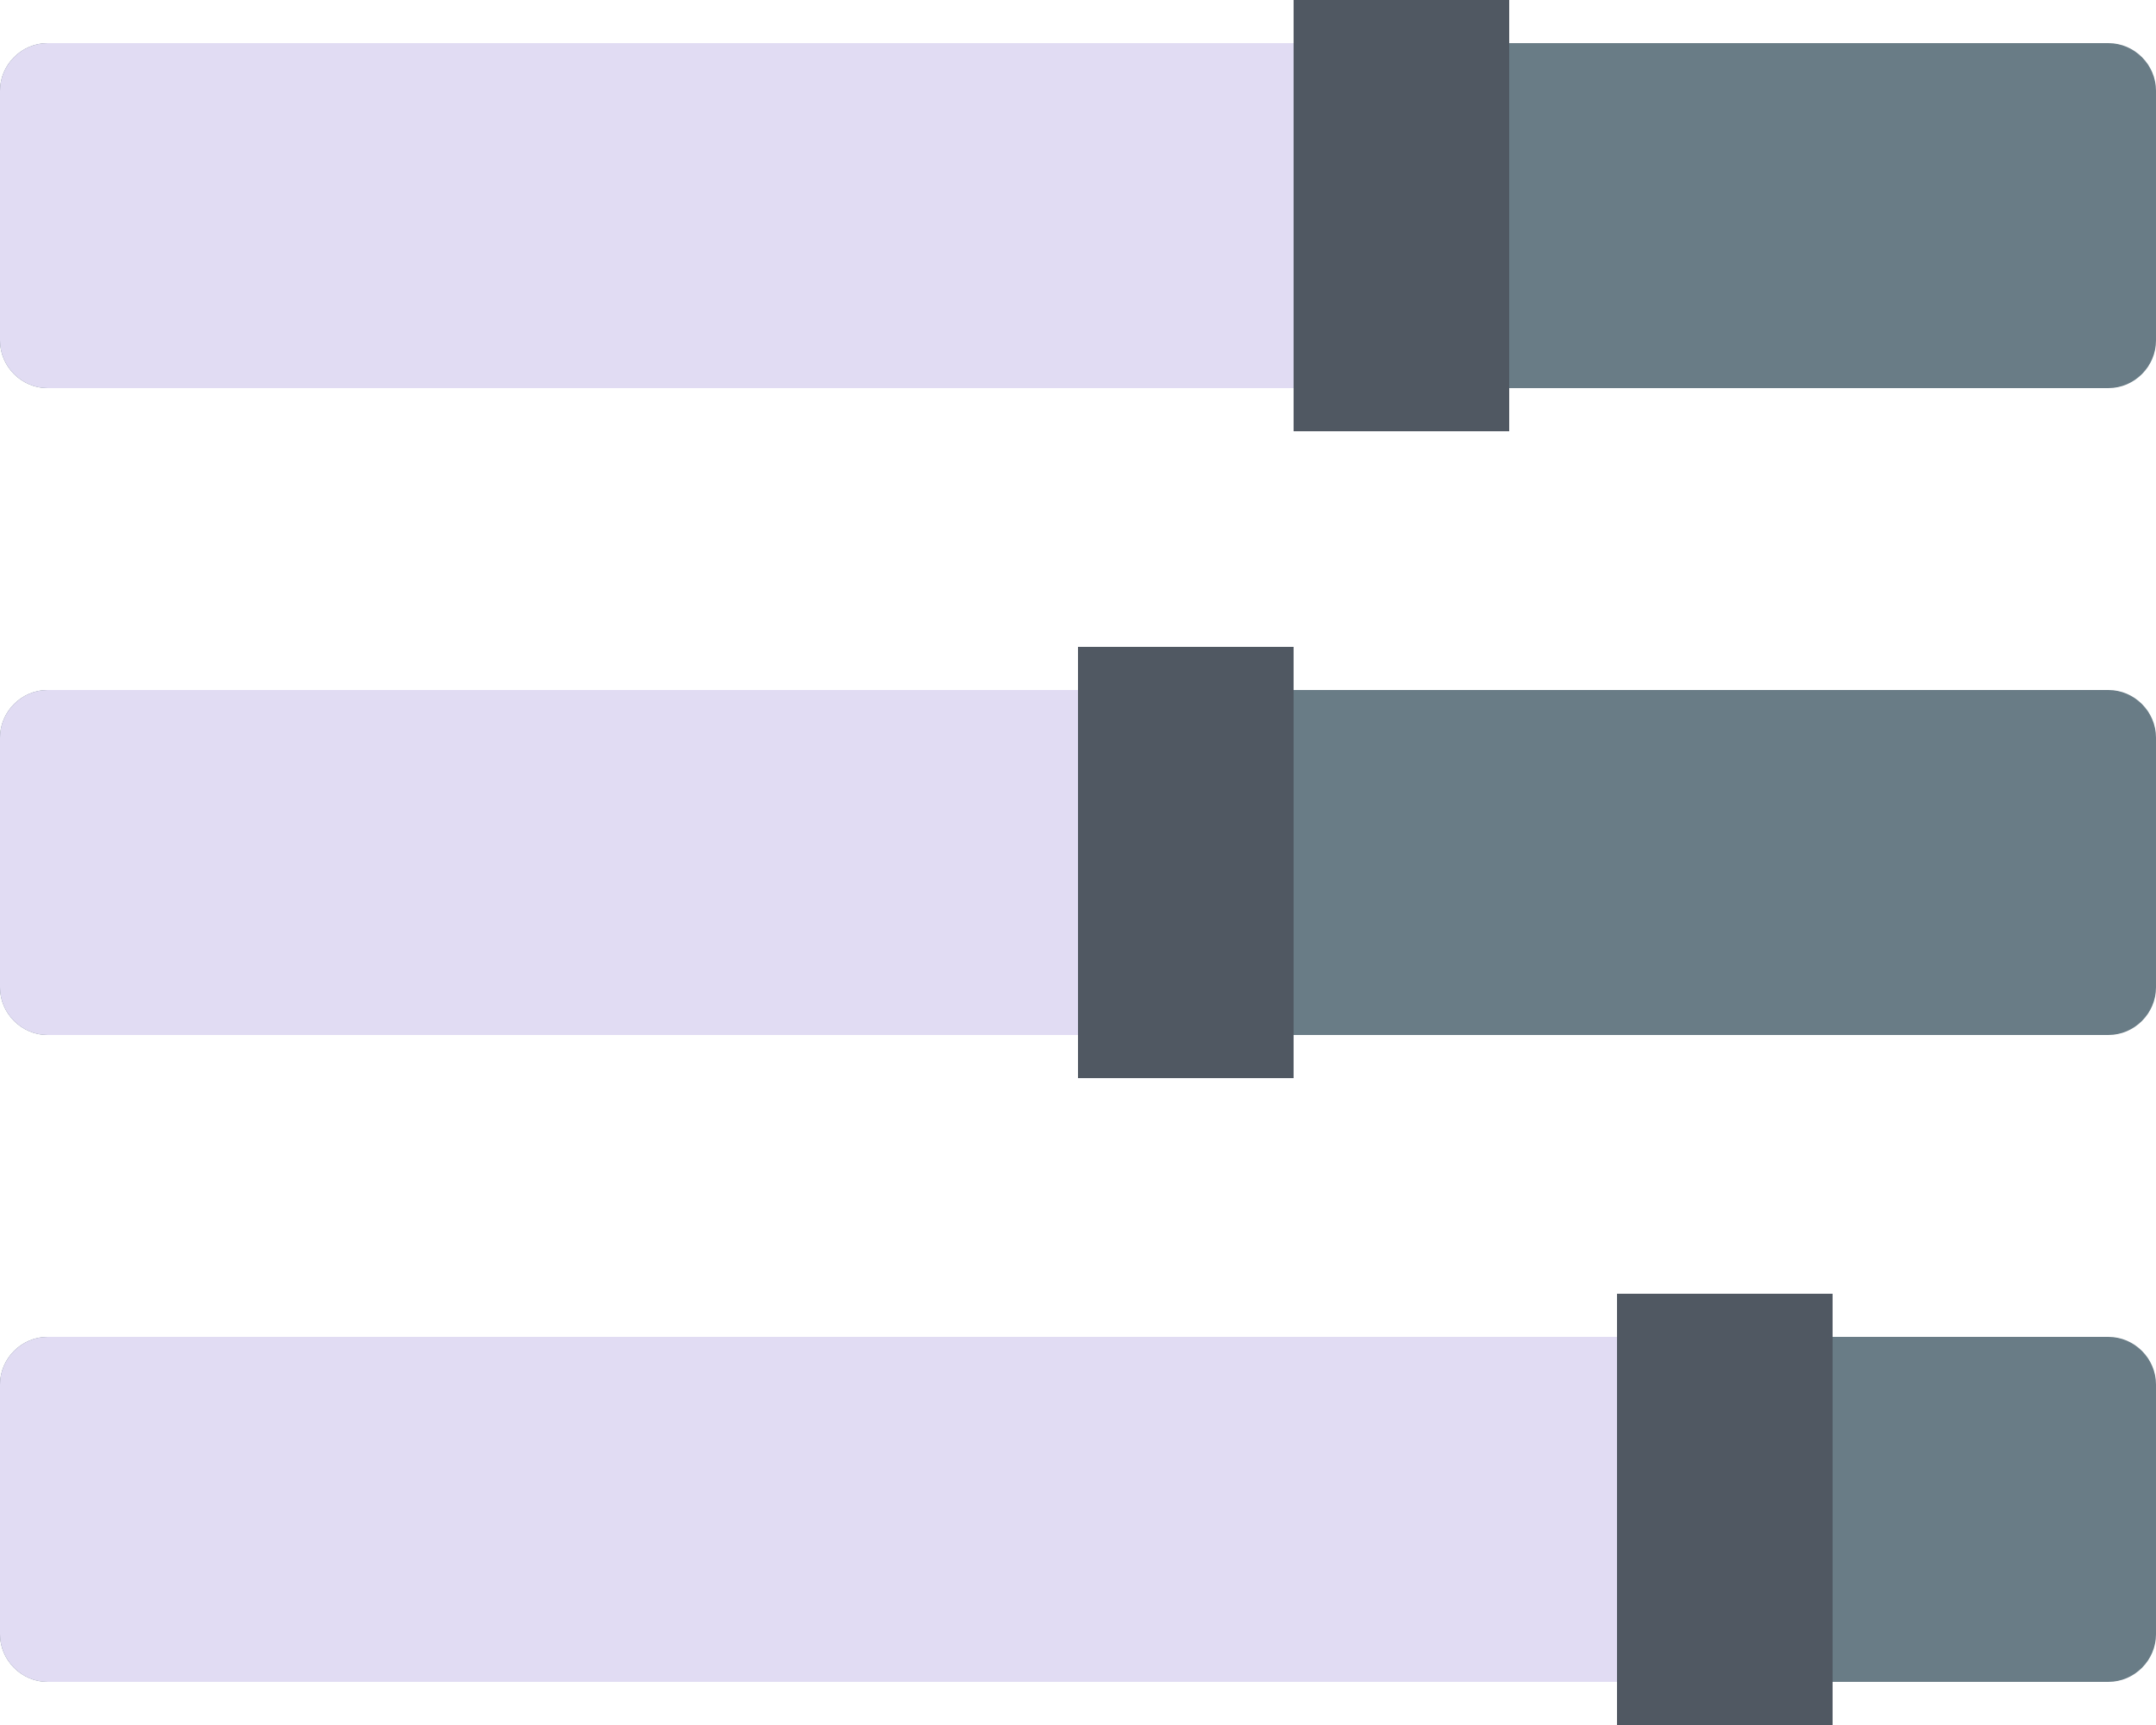 <?xml version="1.0" encoding="utf-8"?>
<!-- Generator: Adobe Illustrator 25.0.0, SVG Export Plug-In . SVG Version: 6.00 Build 0)  -->
<svg version="1.1" id="Ebene_1" xmlns="http://www.w3.org/2000/svg" xmlns:xlink="http://www.w3.org/1999/xlink" x="0px" y="0px"
	 viewBox="0 0 240 192" style="enable-background:new 0 0 240 192;" xml:space="preserve">
<style type="text/css">
	.st0{fill-rule:evenodd;clip-rule:evenodd;fill:#697C86;}
	.st1{fill-rule:evenodd;clip-rule:evenodd;fill:#E1DCF3;}
	.st2{fill-rule:evenodd;clip-rule:evenodd;fill:#505862;}
</style>
<desc>Created with Sketch.</desc>
<g id="Icons">
	<g id="Artboard" transform="translate(-390, -542)">
		<g id="parameters" transform="translate(390, 542)">
			<path id="Rectangle" class="st0" d="M5.3,4.8h229.4c2.9,0,5.3,2.4,5.3,5.3v27.8c0,2.9-2.4,5.3-5.3,5.3H5.3
				c-2.9,0-5.3-2.4-5.3-5.3V10.1C0,7.2,2.4,4.8,5.3,4.8z"/>
			<path id="Rectangle_1_" class="st0" d="M5.3,76.8h229.4c2.9,0,5.3,2.4,5.3,5.3v27.8c0,2.9-2.4,5.3-5.3,5.3H5.3
				c-2.9,0-5.3-2.4-5.3-5.3V82.1C0,79.2,2.4,76.8,5.3,76.8z"/>
			<path id="Rectangle_2_" class="st1" d="M5.3,4.8h157.4c2.9,0,5.3,2.4,5.3,5.3v27.8c0,2.9-2.4,5.3-5.3,5.3H5.3
				c-2.9,0-5.3-2.4-5.3-5.3V10.1C0,7.2,2.4,4.8,5.3,4.8z"/>
			<path id="Rectangle_3_" class="st1" d="M5.3,76.8h133.4c2.9,0,5.3,2.4,5.3,5.3v27.8c0,2.9-2.4,5.3-5.3,5.3H5.3
				c-2.9,0-5.3-2.4-5.3-5.3V82.1C0,79.2,2.4,76.8,5.3,76.8z"/>
			<path id="Rectangle_4_" class="st0" d="M5.3,148.8h229.4c2.9,0,5.3,2.4,5.3,5.3v27.8c0,2.9-2.4,5.3-5.3,5.3H5.3
				c-2.9,0-5.3-2.4-5.3-5.3v-27.8C0,151.2,2.4,148.8,5.3,148.8z"/>
			<path id="Rectangle_5_" class="st1" d="M5.3,148.8h181.4c2.9,0,5.3,2.4,5.3,5.3v27.8c0,2.9-2.4,5.3-5.3,5.3H5.3
				c-2.9,0-5.3-2.4-5.3-5.3v-27.8C0,151.2,2.4,148.8,5.3,148.8z"/>
			<rect id="Rectangle_6_" x="144" class="st2" width="24" height="48"/>
			<rect id="Rectangle_7_" x="120" y="72" class="st2" width="24" height="48"/>
			<rect id="Rectangle_8_" x="180" y="144" class="st2" width="24" height="48"/>
		</g>
	</g>
</g>
</svg>
